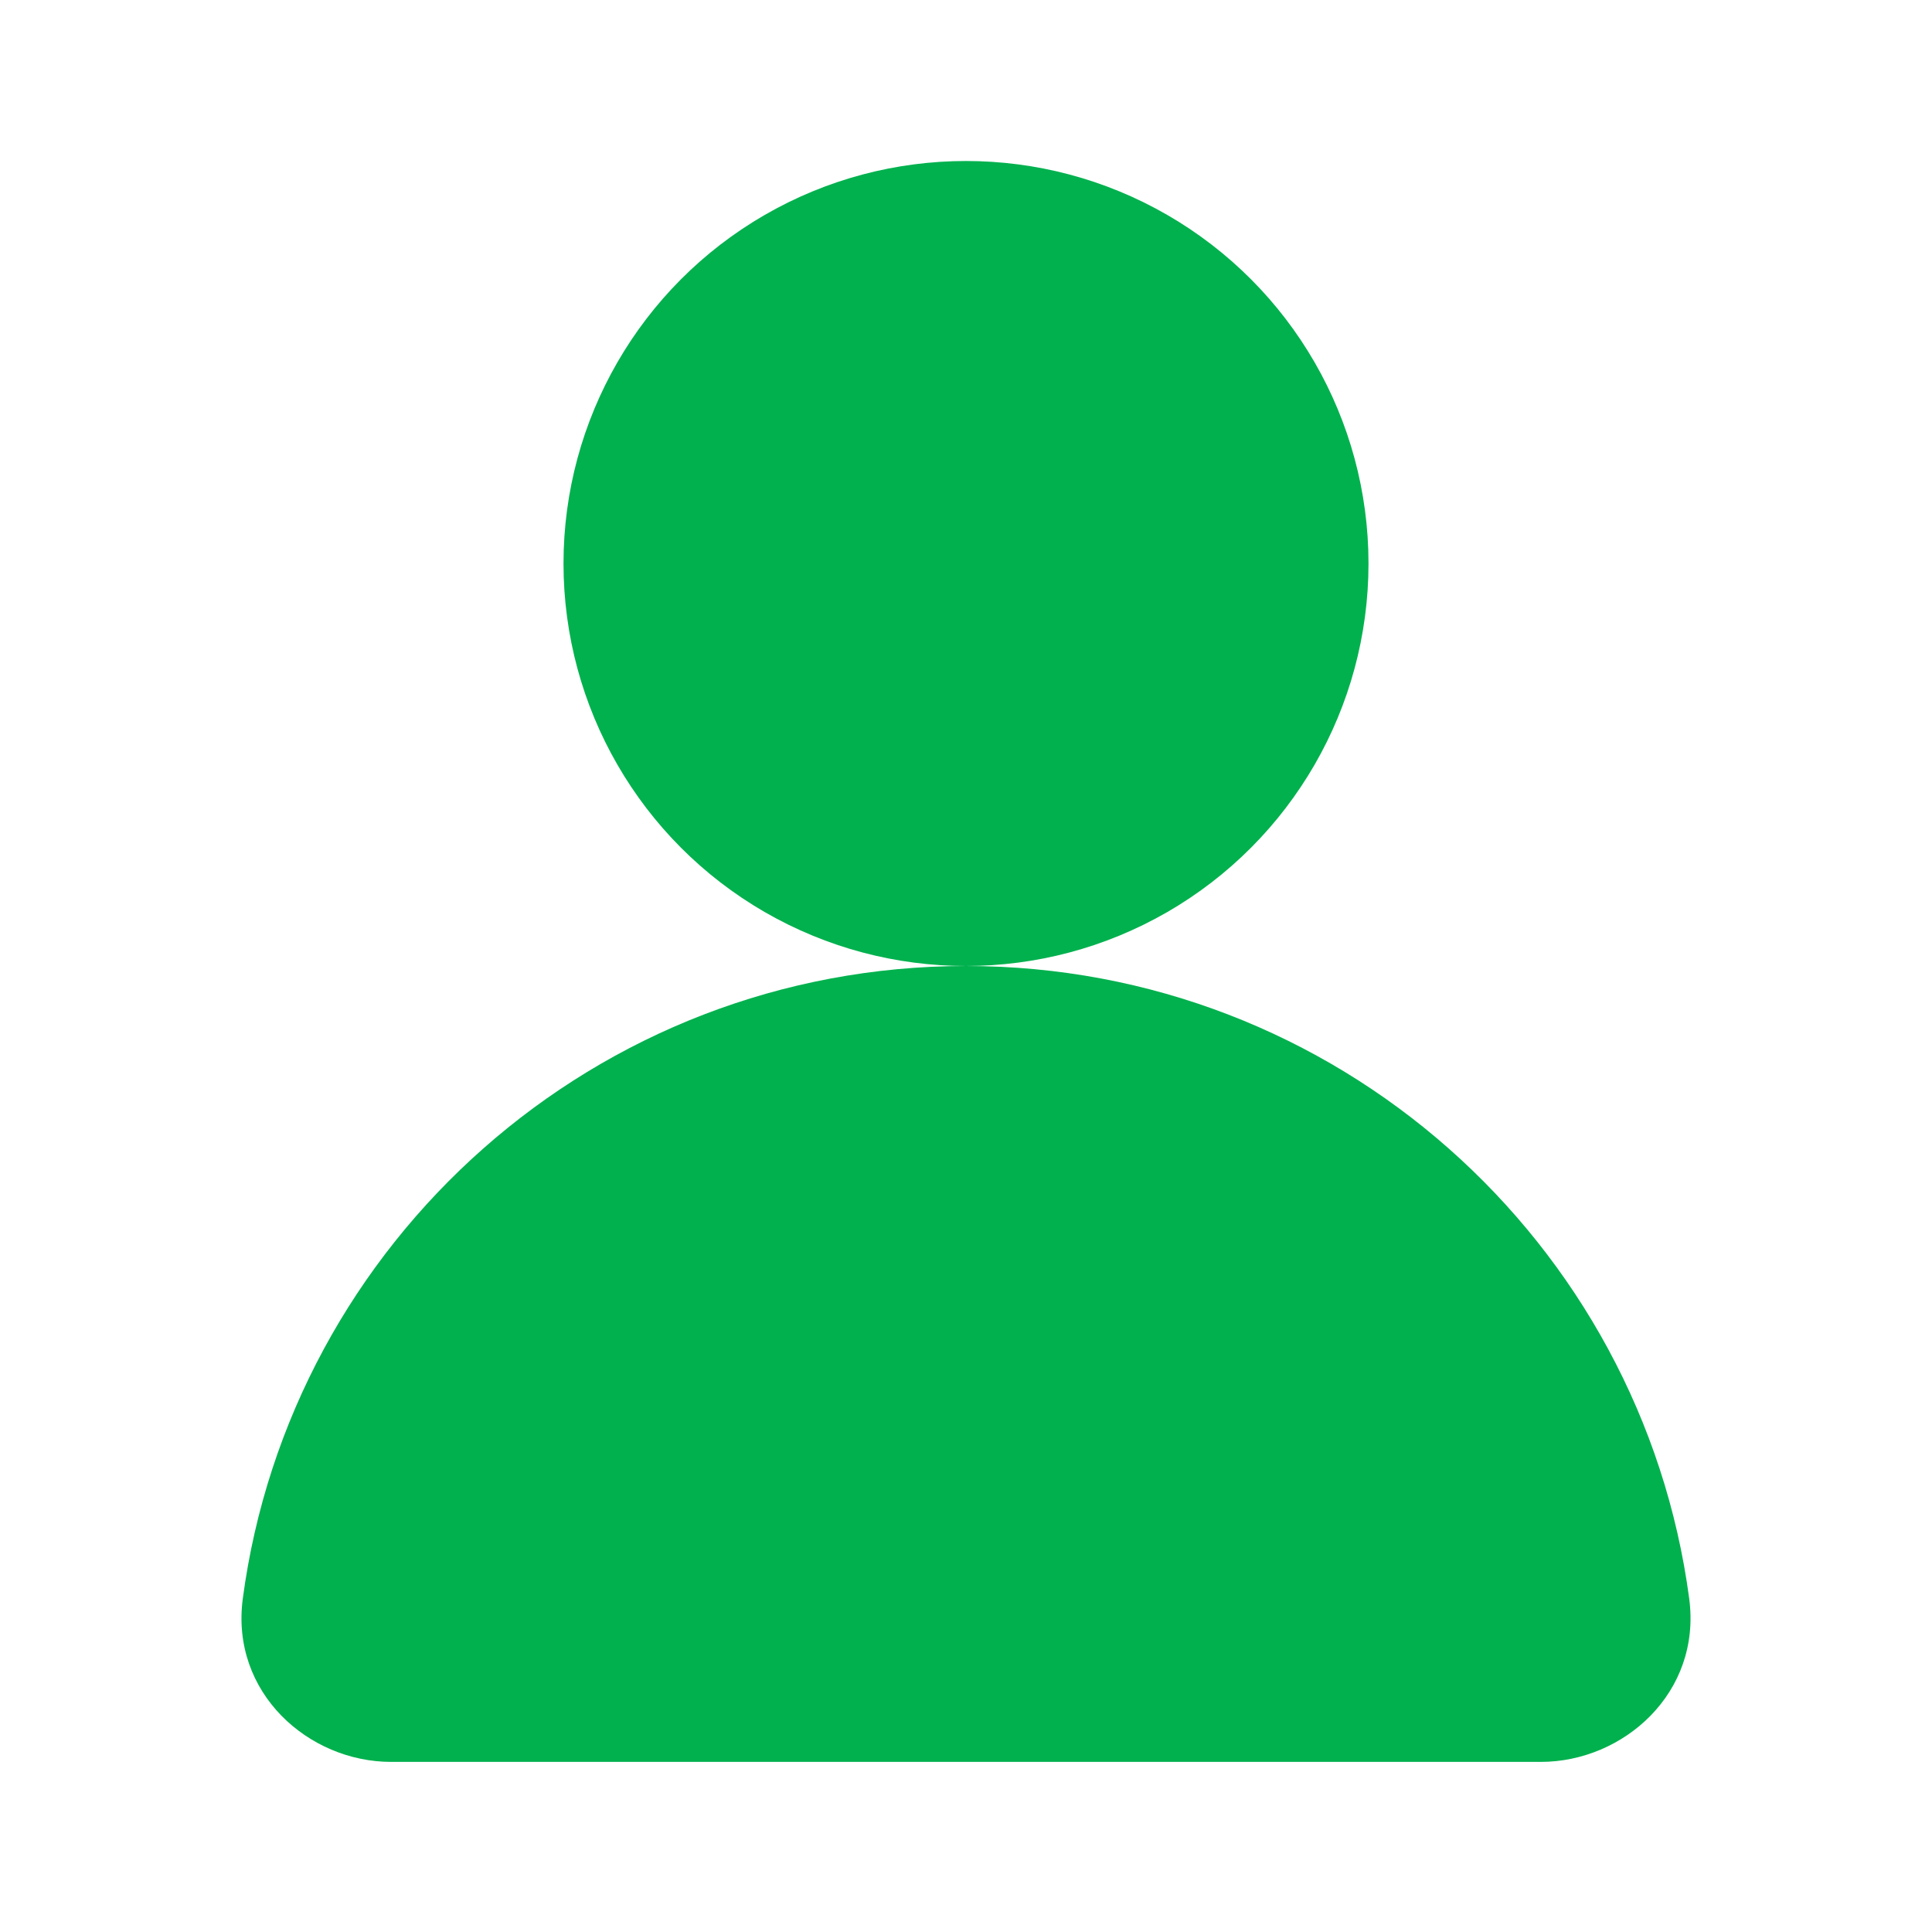 <svg width="24" height="24" viewBox="0 0 24 24" fill="none" xmlns="http://www.w3.org/2000/svg">
<path d="M12 2.113C9.573 2.113 7.606 4.081 7.606 6.507C7.606 8.934 9.573 10.902 12 10.902C14.427 10.902 16.394 8.934 16.394 6.507C16.394 4.081 14.427 2.113 12 2.113ZM12 12C7.403 12 3.606 15.422 3.016 19.859C2.861 21.027 3.832 21.887 4.859 21.887H19.14C20.168 21.887 21.139 21.027 20.984 19.859C20.394 15.422 16.597 12 12 12Z" fill="url(#paint0_linear_1_52533)"/>
<circle cx="12" cy="7" r="5" fill="url(#paint1_linear_1_52533)"/>
<defs>
<linearGradient id="paint0_linear_1_52533" x1="3.536" y1="2.113" x2="21.093" y2="3.102" gradientUnits="userSpaceOnUse">
<stop stop-color="#01B14E"/>
<stop offset="1" stop-color="#01B14E"/>
</linearGradient>
<linearGradient id="paint1_linear_1_52533" x1="7.298" y1="2" x2="17.045" y2="2.603" gradientUnits="userSpaceOnUse">
<stop stop-color="#01B14E"/>
<stop offset="1" stop-color="#01B14E"/>
</linearGradient>
</defs>
</svg>

